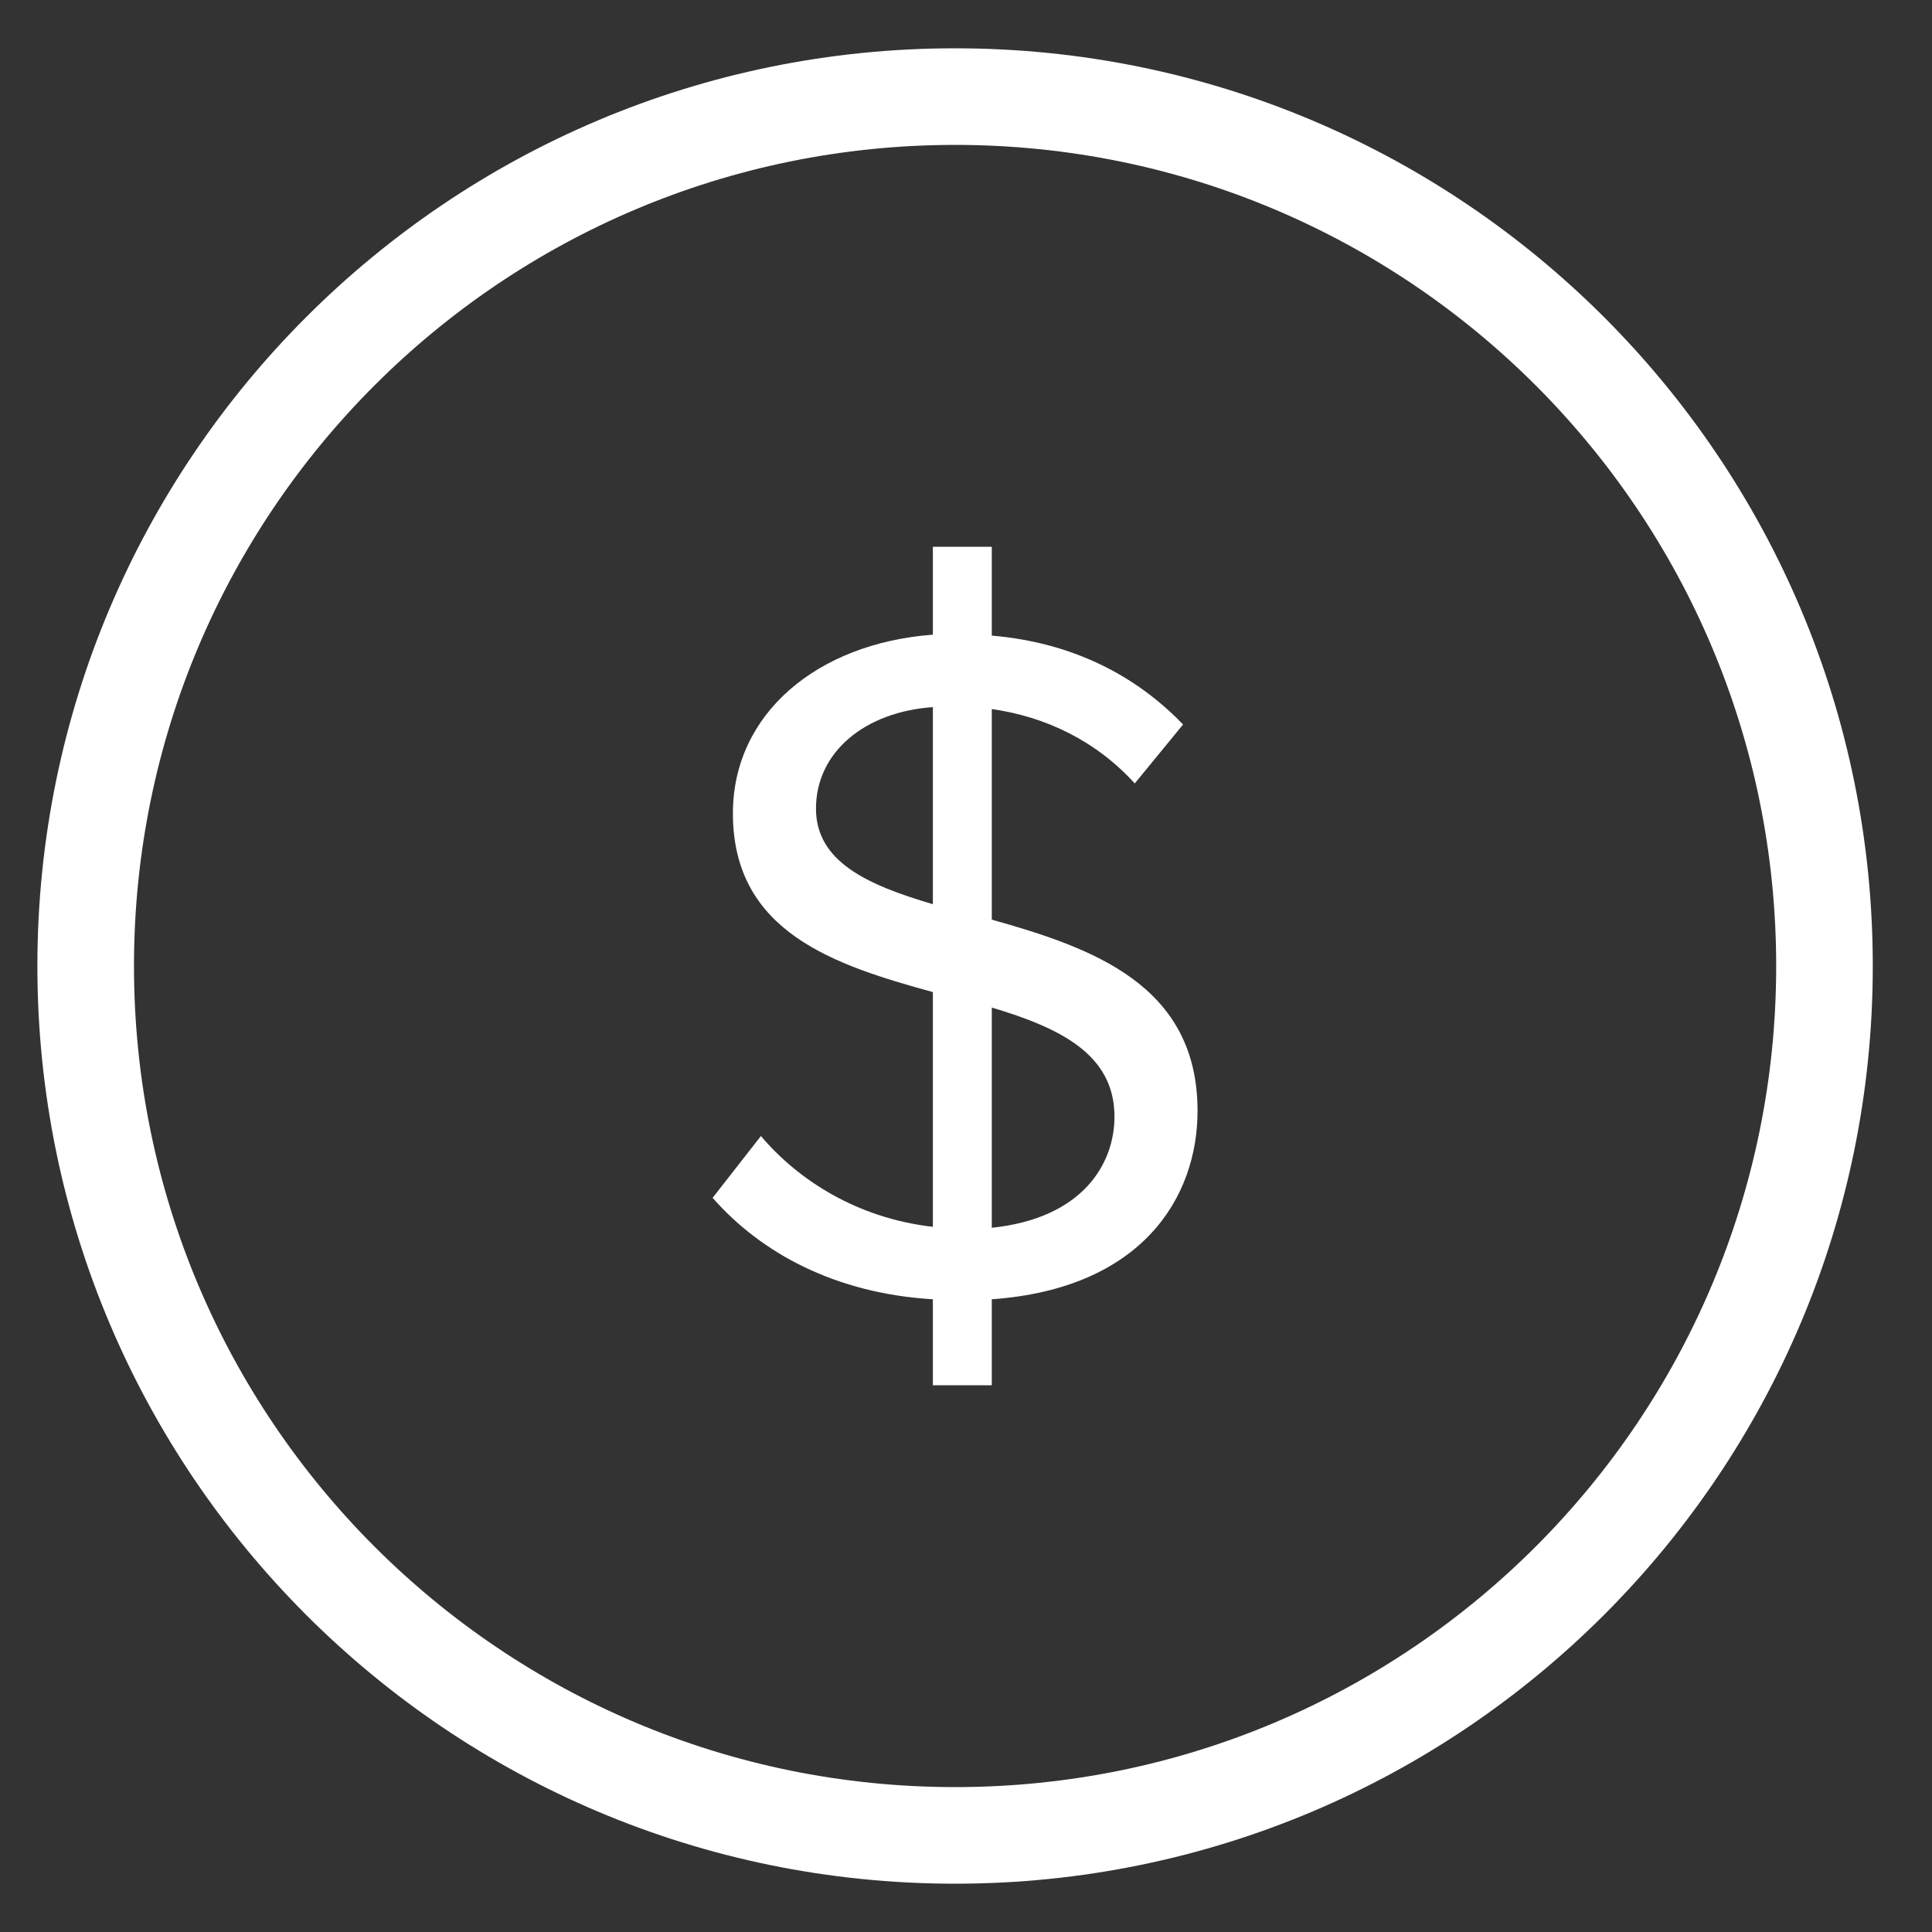 <svg class="-icon _black-fill" height="15px" width="15px" viewBox="0 0 20 20" fill="none" xmlns="http://www.w3.org/2000/svg"><rect x="0" y="0" width="20" height="20" fill="#333333" stroke="none"/><path d="M9.887 1.5C5.193 1.5 1.387 5.306 1.387 10C1.387 14.694 5.193 18.5 9.887 18.5C14.582 18.5 18.387 14.694 18.387 10C18.387 5.306 14.582 1.5 9.887 1.5ZM9.887 0.5C15.134 0.5 19.387 4.753 19.387 10C19.387 15.247 15.134 19.5 9.887 19.5C4.641 19.5 0.387 15.247 0.387 10C0.387 4.753 4.641 0.5 9.887 0.5Z" fill="white"></path><path fill-rule="evenodd" clip-rule="evenodd" d="M9.657 14.34V13.45C8.647 13.39 7.877 12.97 7.377 12.4L7.877 11.76C8.257 12.21 8.867 12.61 9.657 12.7V10.27C8.637 9.99 7.587 9.65 7.587 8.42C7.587 7.39 8.457 6.66 9.657 6.57V5.66H10.267V6.58C11.097 6.65 11.757 6.99 12.247 7.5L11.747 8.11C11.347 7.67 10.827 7.42 10.267 7.34V9.52C11.297 9.81 12.397 10.19 12.397 11.5C12.397 12.4 11.817 13.34 10.267 13.45V14.34H9.657ZM11.537 11.56C11.537 10.91 10.967 10.64 10.267 10.43V12.71C11.217 12.61 11.537 12.04 11.537 11.56ZM8.447 8.37C8.447 8.92 8.977 9.16 9.657 9.36V7.32C8.947 7.37 8.447 7.79 8.447 8.37Z" fill="white"></path></svg>
